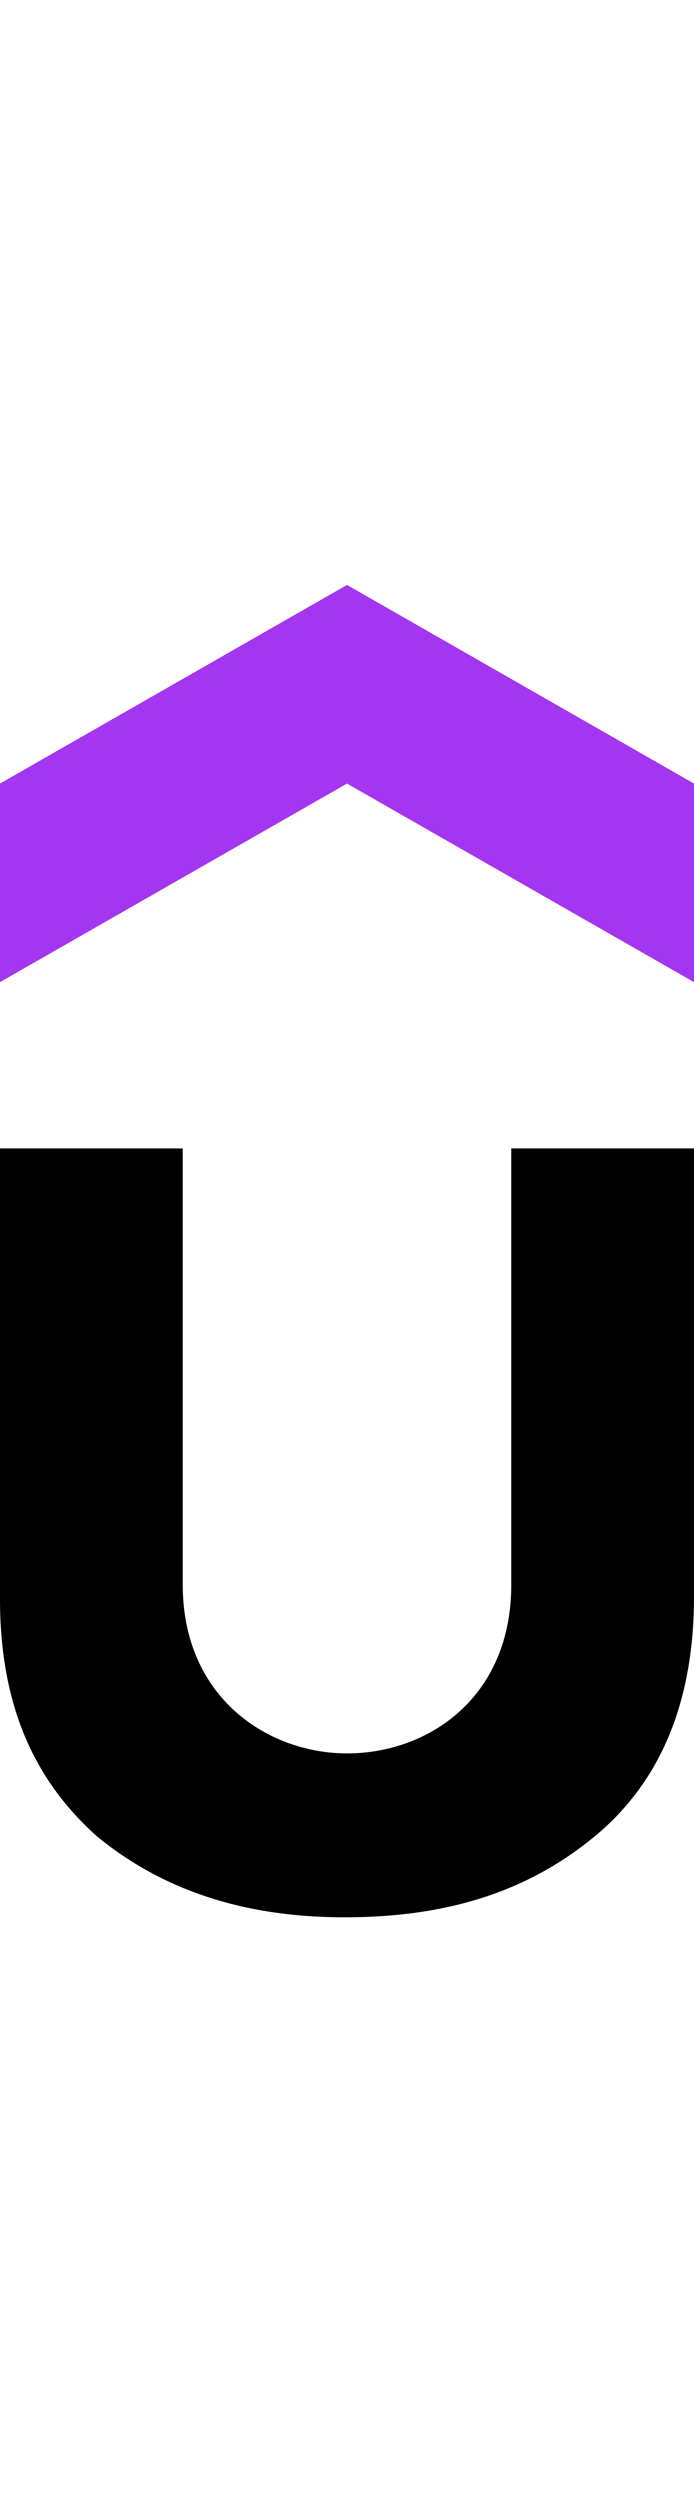 <?xml version="1.0" encoding="UTF-8"?>
<svg xmlns="http://www.w3.org/2000/svg" xmlns:xlink="http://www.w3.org/1999/xlink" width="30px" height="108px" viewBox="0 0 56 108" version="1.1">
<g id="surface1">
<path style=" stroke:none;fill-rule:nonzero;fill:rgb(64.314%,20.784%,94.118%);fill-opacity:1;" d="M 56 32.398 L 28 16.387 L 0 32.398 L 0 16.387 L 28 0.371 L 56 16.387 Z M 56 32.398 "/>
<path style=" stroke:none;fill-rule:nonzero;fill:rgb(0%,0%,0%);fill-opacity:1;" d="M 0 45.809 L 14.746 45.809 L 14.746 81 C 14.746 90.125 21.652 94.594 28 94.594 C 34.535 94.594 41.254 90.125 41.254 81 L 41.254 45.809 L 56 45.809 L 56 81.93 C 56 90.309 53.387 96.828 47.973 101.297 C 42.559 105.766 36.027 107.812 27.812 107.812 C 19.602 107.812 13.066 105.578 7.84 101.297 C 2.613 96.641 0 90.496 0 82.117 Z M 0 45.809 "/>
</g>
</svg>
